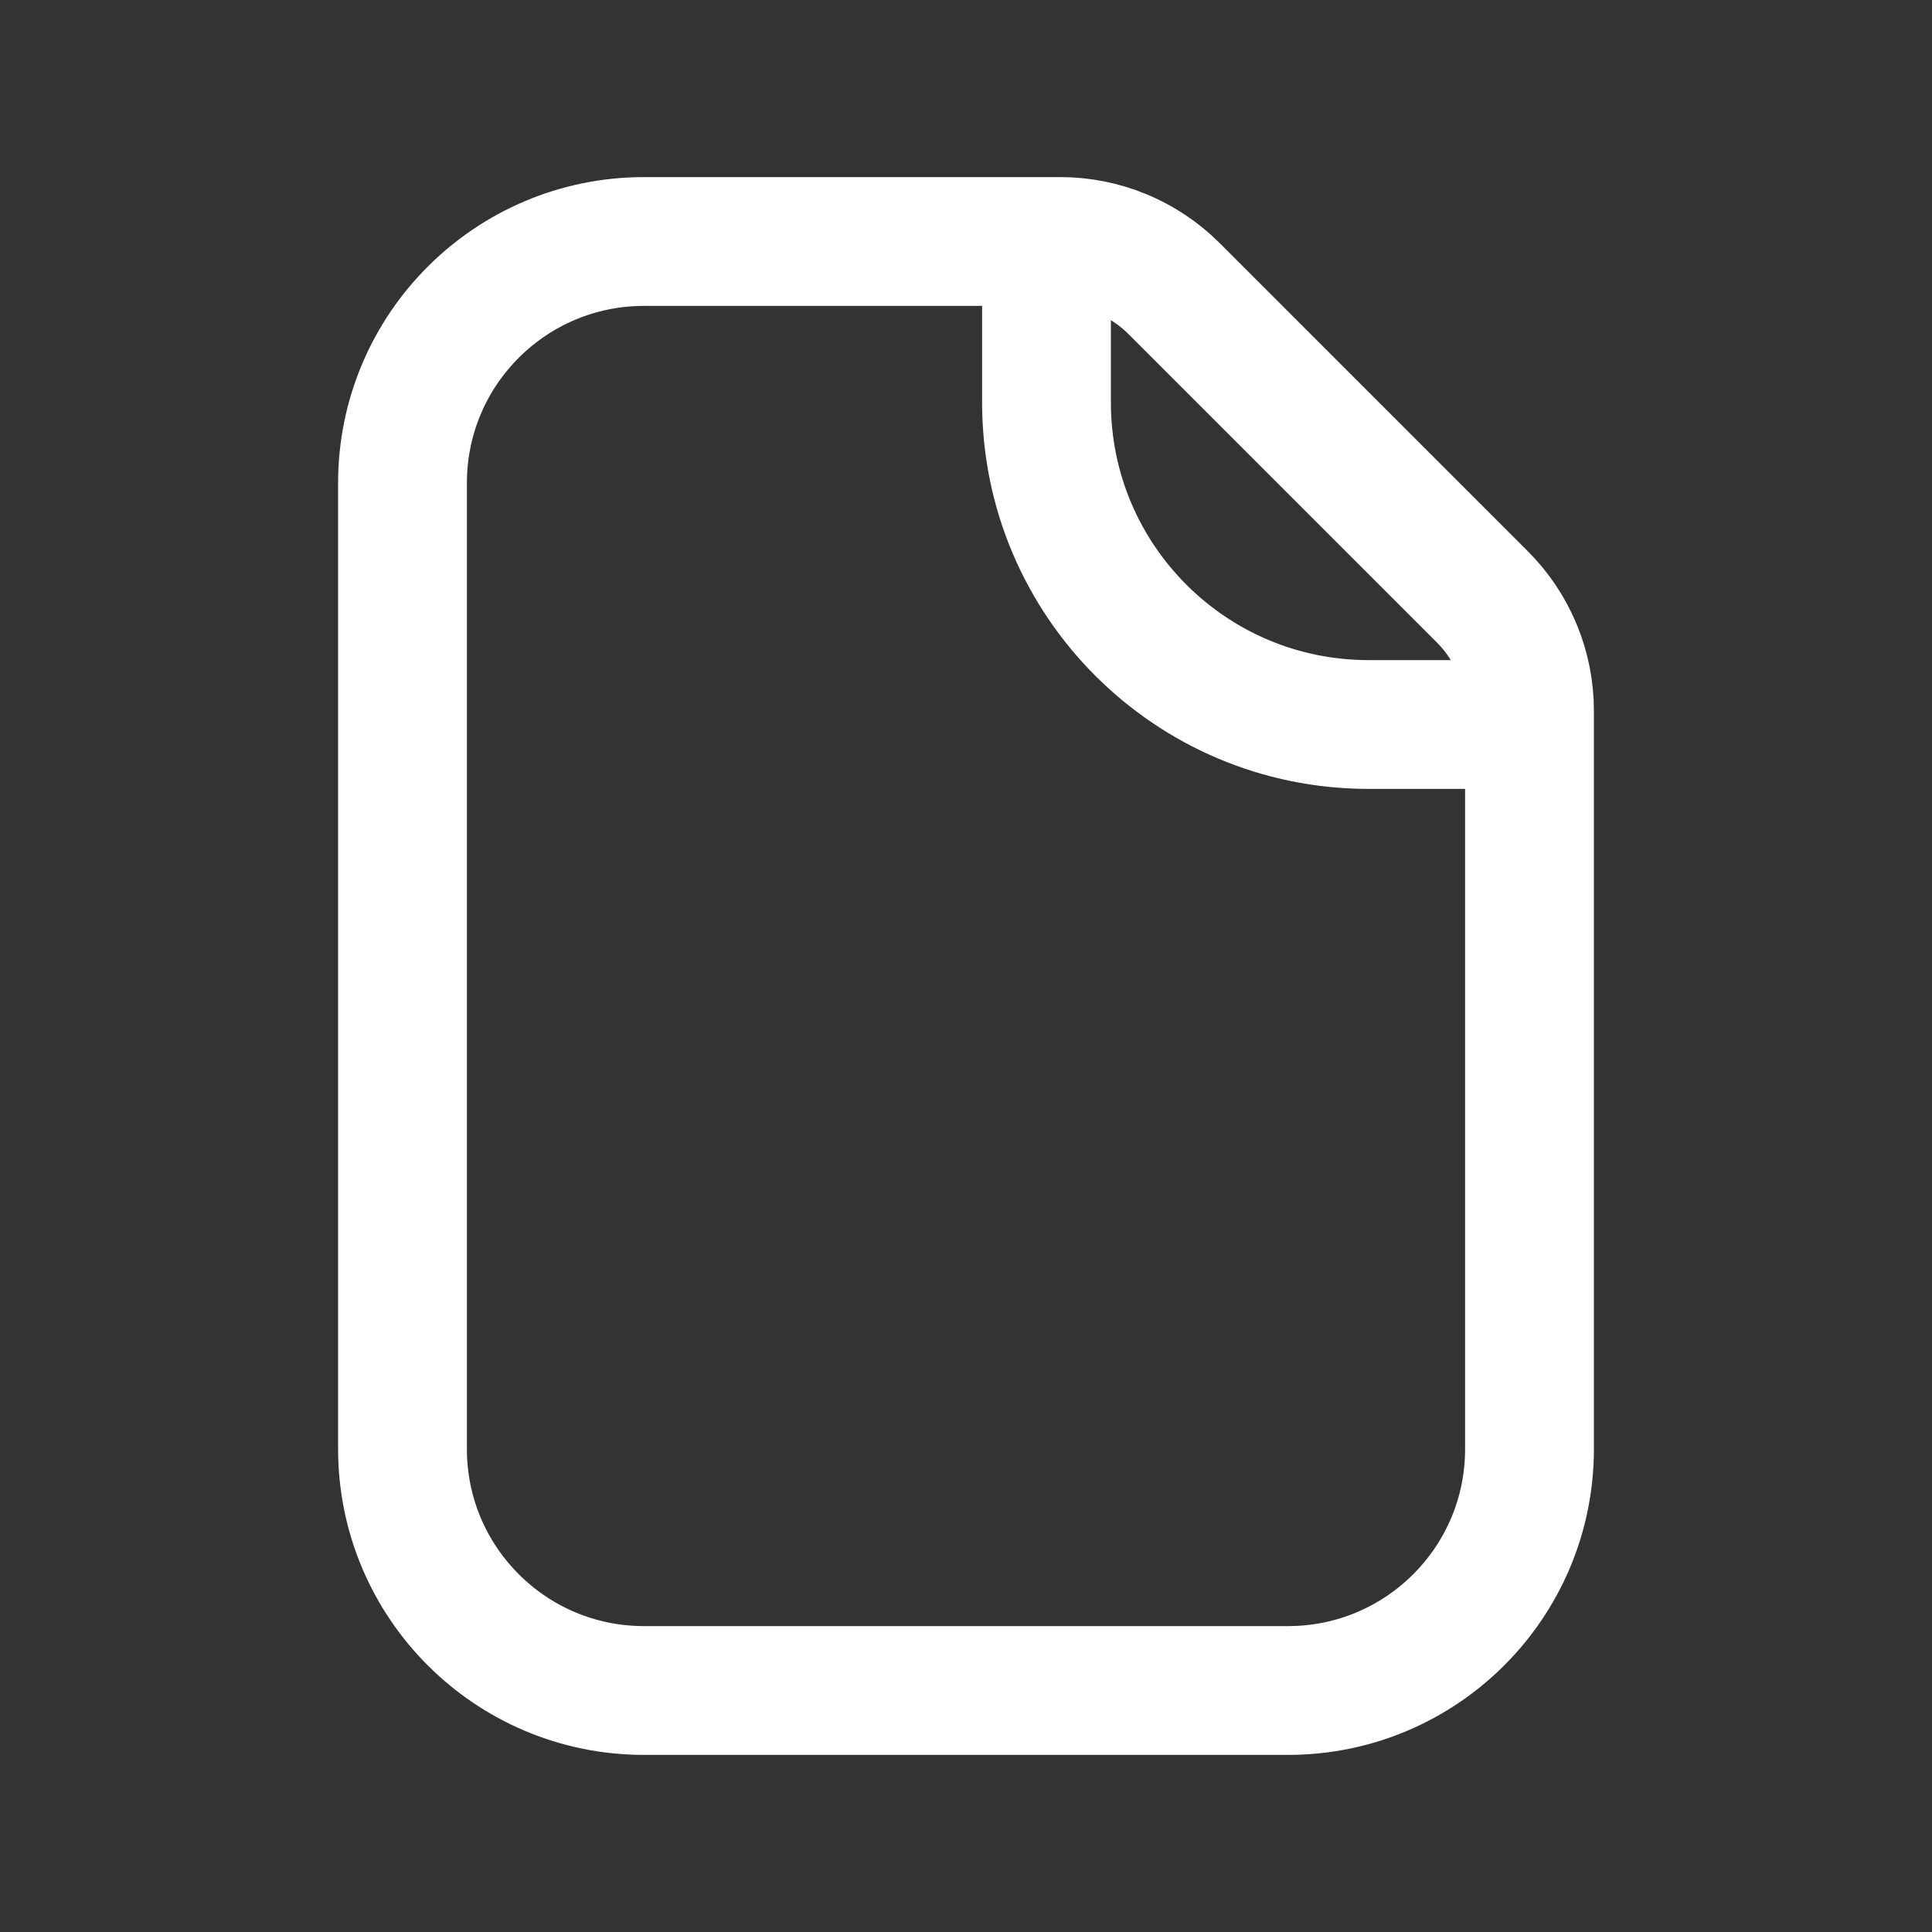 <svg width="24" height="24" viewBox="0 0 24 24" fill="none" xmlns="http://www.w3.org/2000/svg">
<rect x="0" y="0" width="24" height="24" fill="#333333" stroke="none"/>
<path d="M13 3V5C13 7.209 14.791 9 17 9H19M19 8.828V18C19 19.657 17.657 21 16 21H8C6.343 21 5 19.657 5 18V6C5 4.343 6.343 3 8 3H13.172C13.702 3 14.211 3.211 14.586 3.586L18.414 7.414C18.789 7.789 19 8.298 19 8.828Z" stroke="white" stroke-width="1.6" stroke-linejoin="round"/>
</svg>
